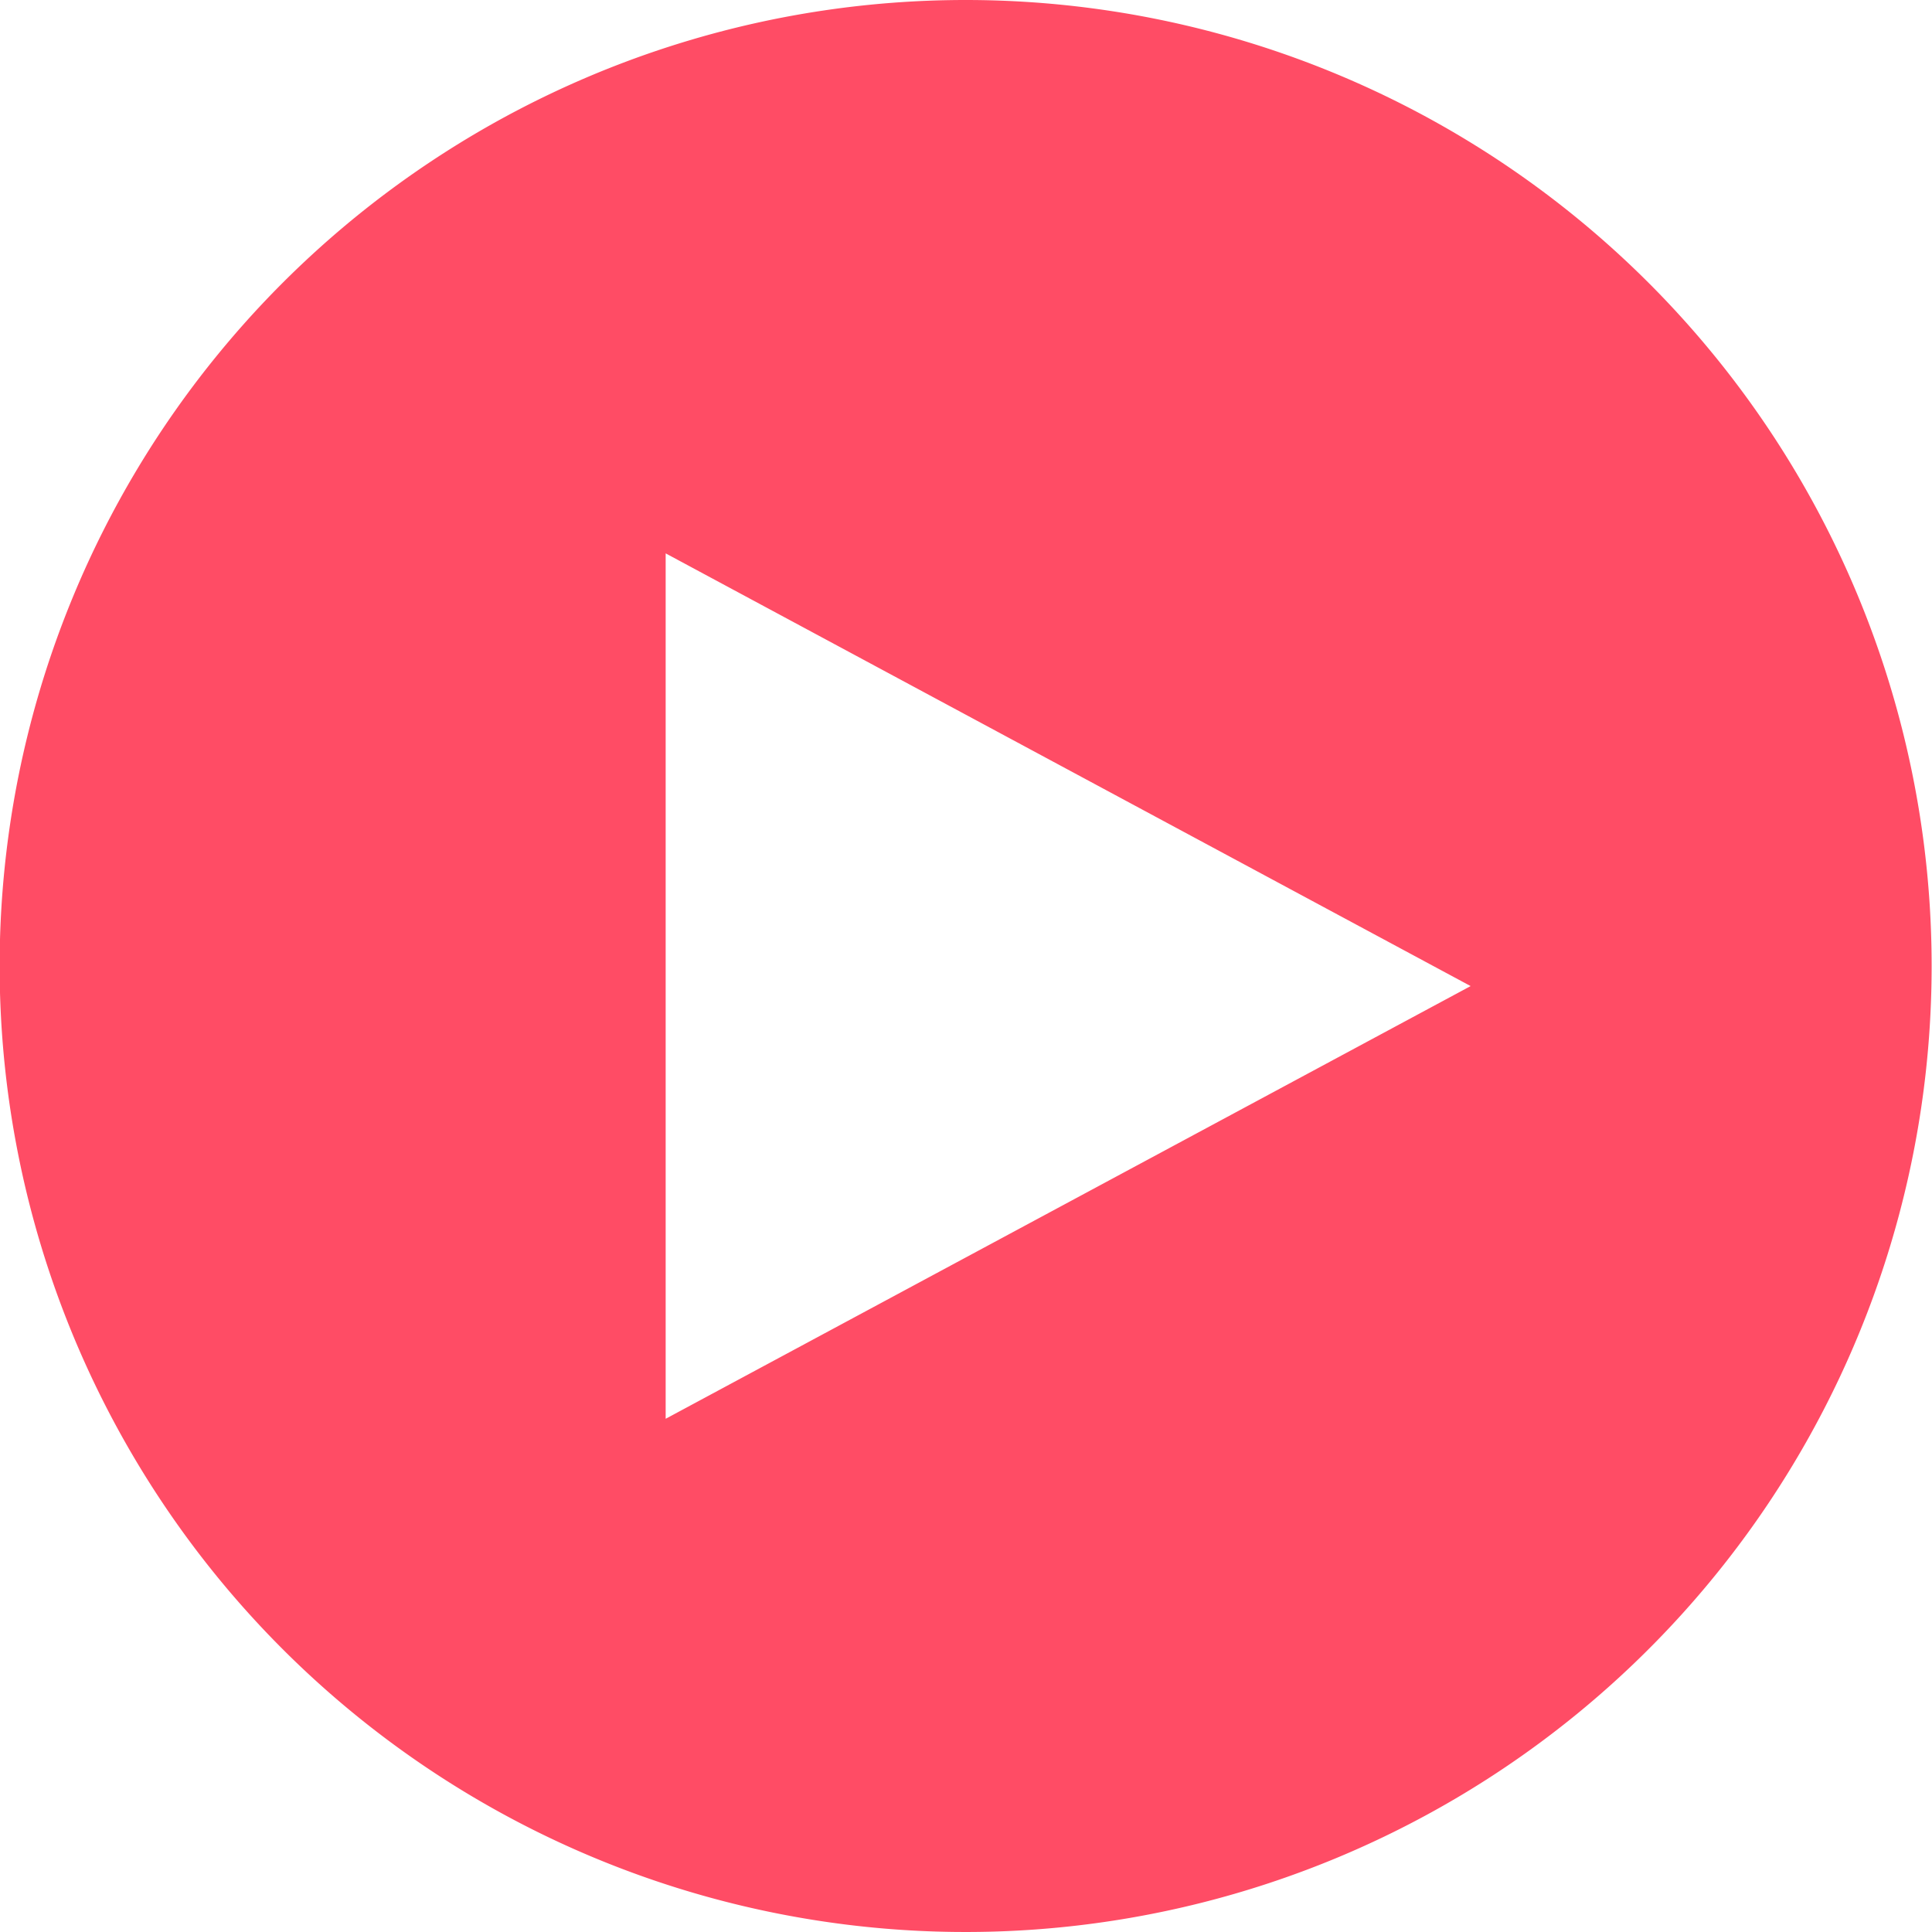 <svg xmlns="http://www.w3.org/2000/svg" width="26.754" height="26.754" viewBox="0 0 26.754 26.754">
  <path id="Path_3044" data-name="Path 3044" d="M90.2,1705.692a13.377,13.377,0,1,0,13.377,13.376A13.377,13.377,0,0,0,90.2,1705.692Zm-4.154,19.647v-11.984l11.147,5.992Z" transform="translate(-76.828 -1705.692)" fill="#ff4c65"/>
</svg>
